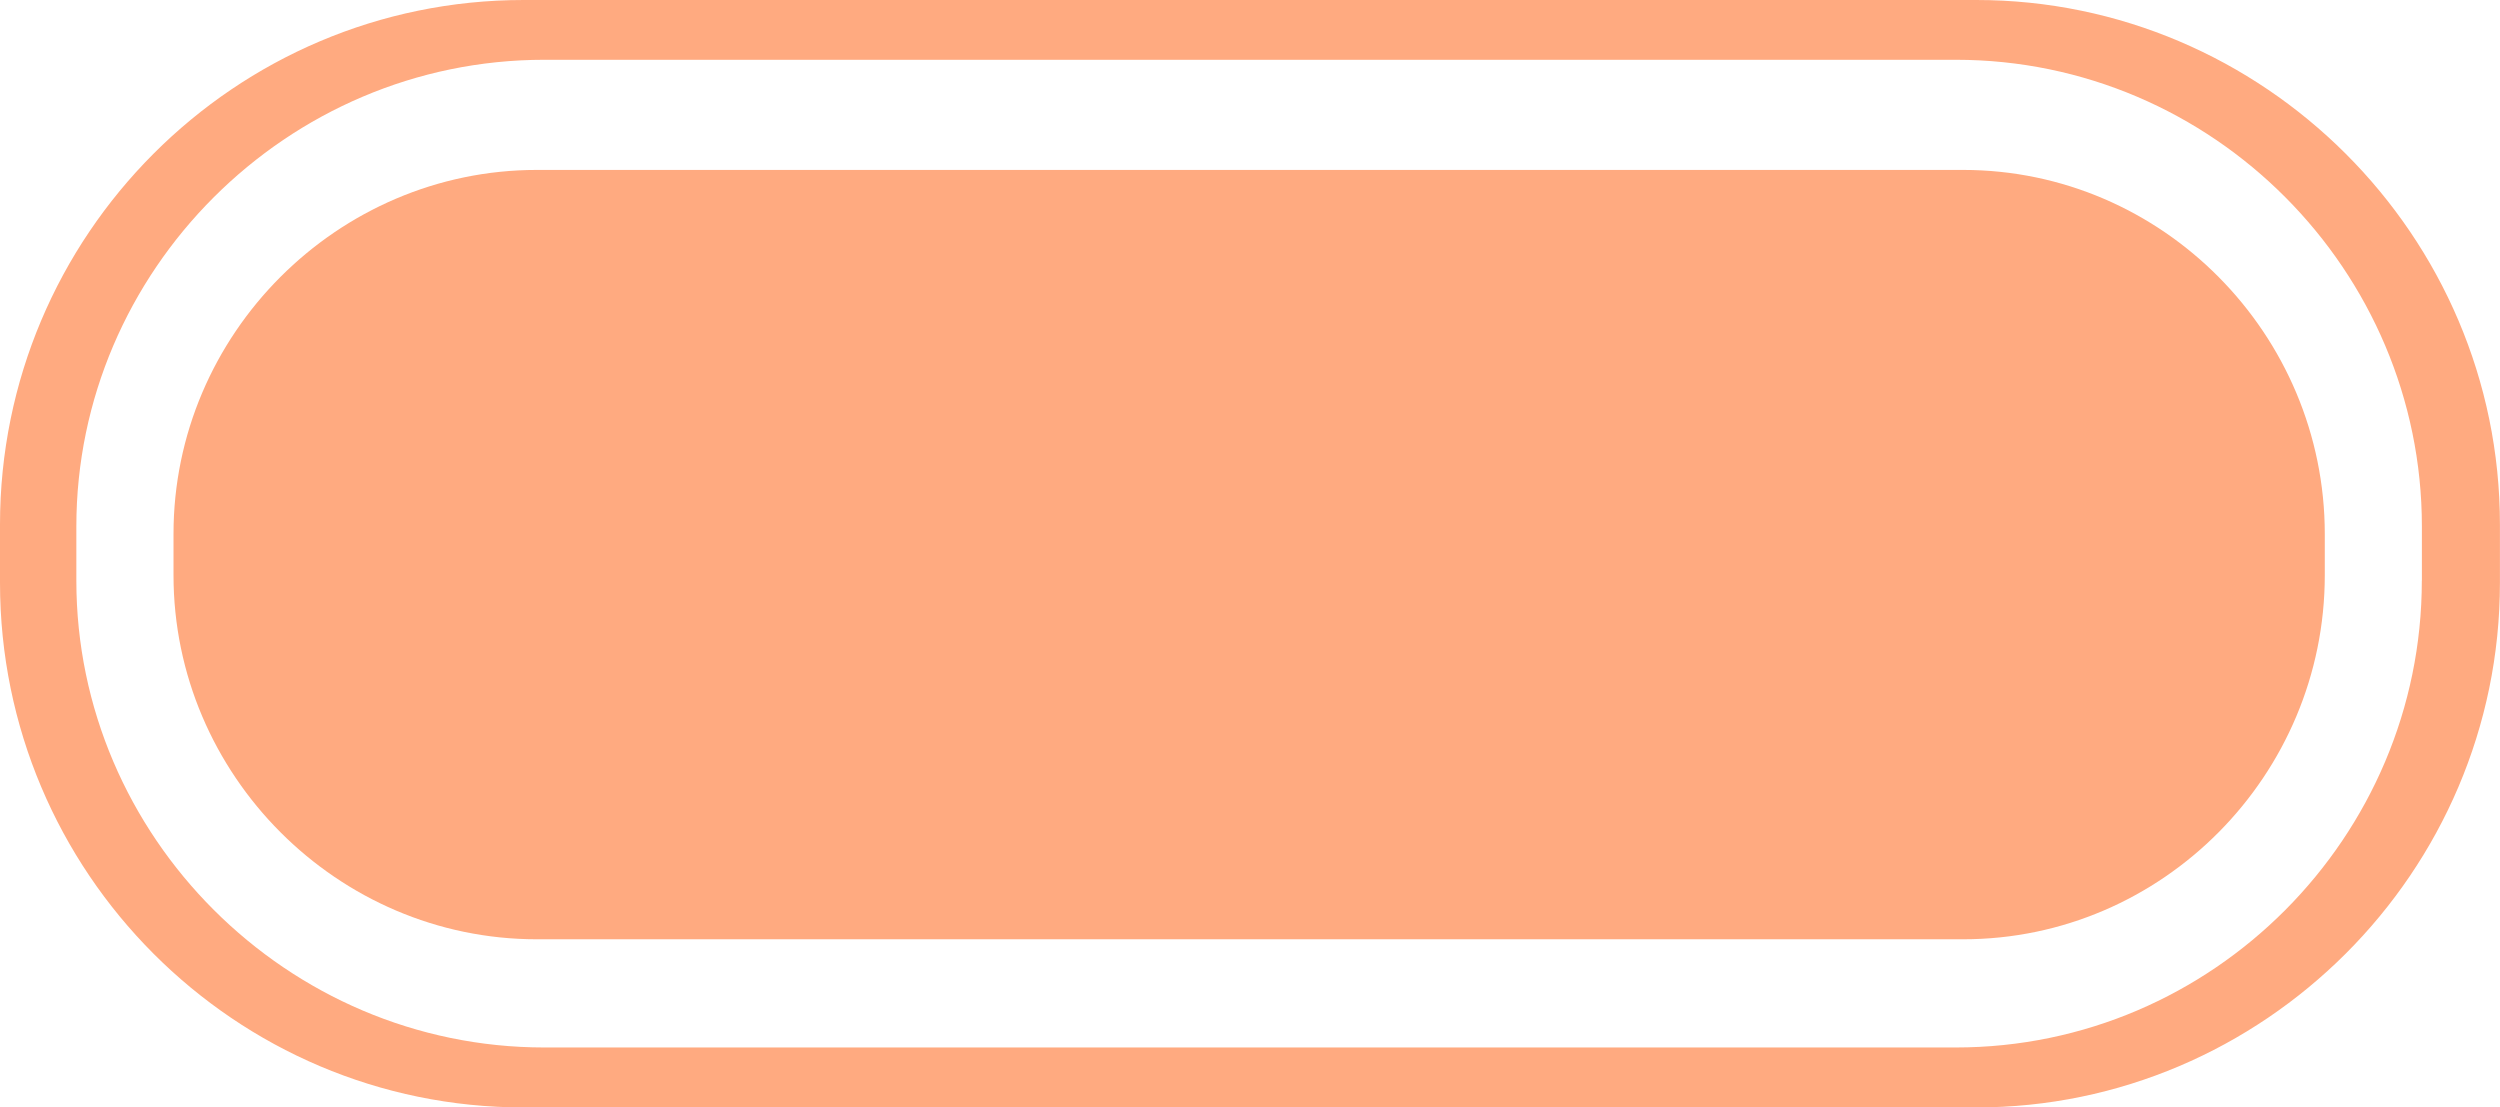 <?xml version="1.0" encoding="utf-8"?>
<!-- Generator: Adobe Illustrator 16.0.4, SVG Export Plug-In . SVG Version: 6.00 Build 0)  -->
<!DOCTYPE svg PUBLIC "-//W3C//DTD SVG 1.1//EN" "http://www.w3.org/Graphics/SVG/1.1/DTD/svg11.dtd">
<svg version="1.1" id="Слой_1" xmlns="http://www.w3.org/2000/svg" xmlns:xlink="http://www.w3.org/1999/xlink" x="0px" y="0px"
	 width="38.311px" height="16.971px" viewBox="399.678 287.441 38.311 16.971"
	 enable-background="new 399.678 287.441 38.311 16.971" xml:space="preserve">
<path fill="#FFAA80" d="M429.963,287.441h-22.26c-4.428,0-8.026,3.604-8.025,8.041v0.888c0,4.438,3.597,8.042,8.025,8.042h22.26
	c4.397,0,8.025-3.604,8.025-8.042v-0.888C437.989,291.045,434.361,287.441,429.963,287.441z M436.791,296.339
	c0,3.92-3.197,7.154-7.144,7.154H408.02c-3.943,0-7.172-3.234-7.172-7.154v-0.83c0-3.919,3.227-7.152,7.172-7.152h21.628
	c3.943,0,7.144,3.232,7.144,7.152V296.339z"/>
<path fill="#FFAA80" d="M407.905,290.045h21.856c3.058,0,5.543,2.521,5.543,5.58v0.63c0,3.062-2.485,5.58-5.543,5.58h-21.856
	c-3.058,0-5.568-2.519-5.568-5.58v-0.63C402.335,292.563,404.848,290.045,407.905,290.045L407.905,290.045z"/>
</svg>

